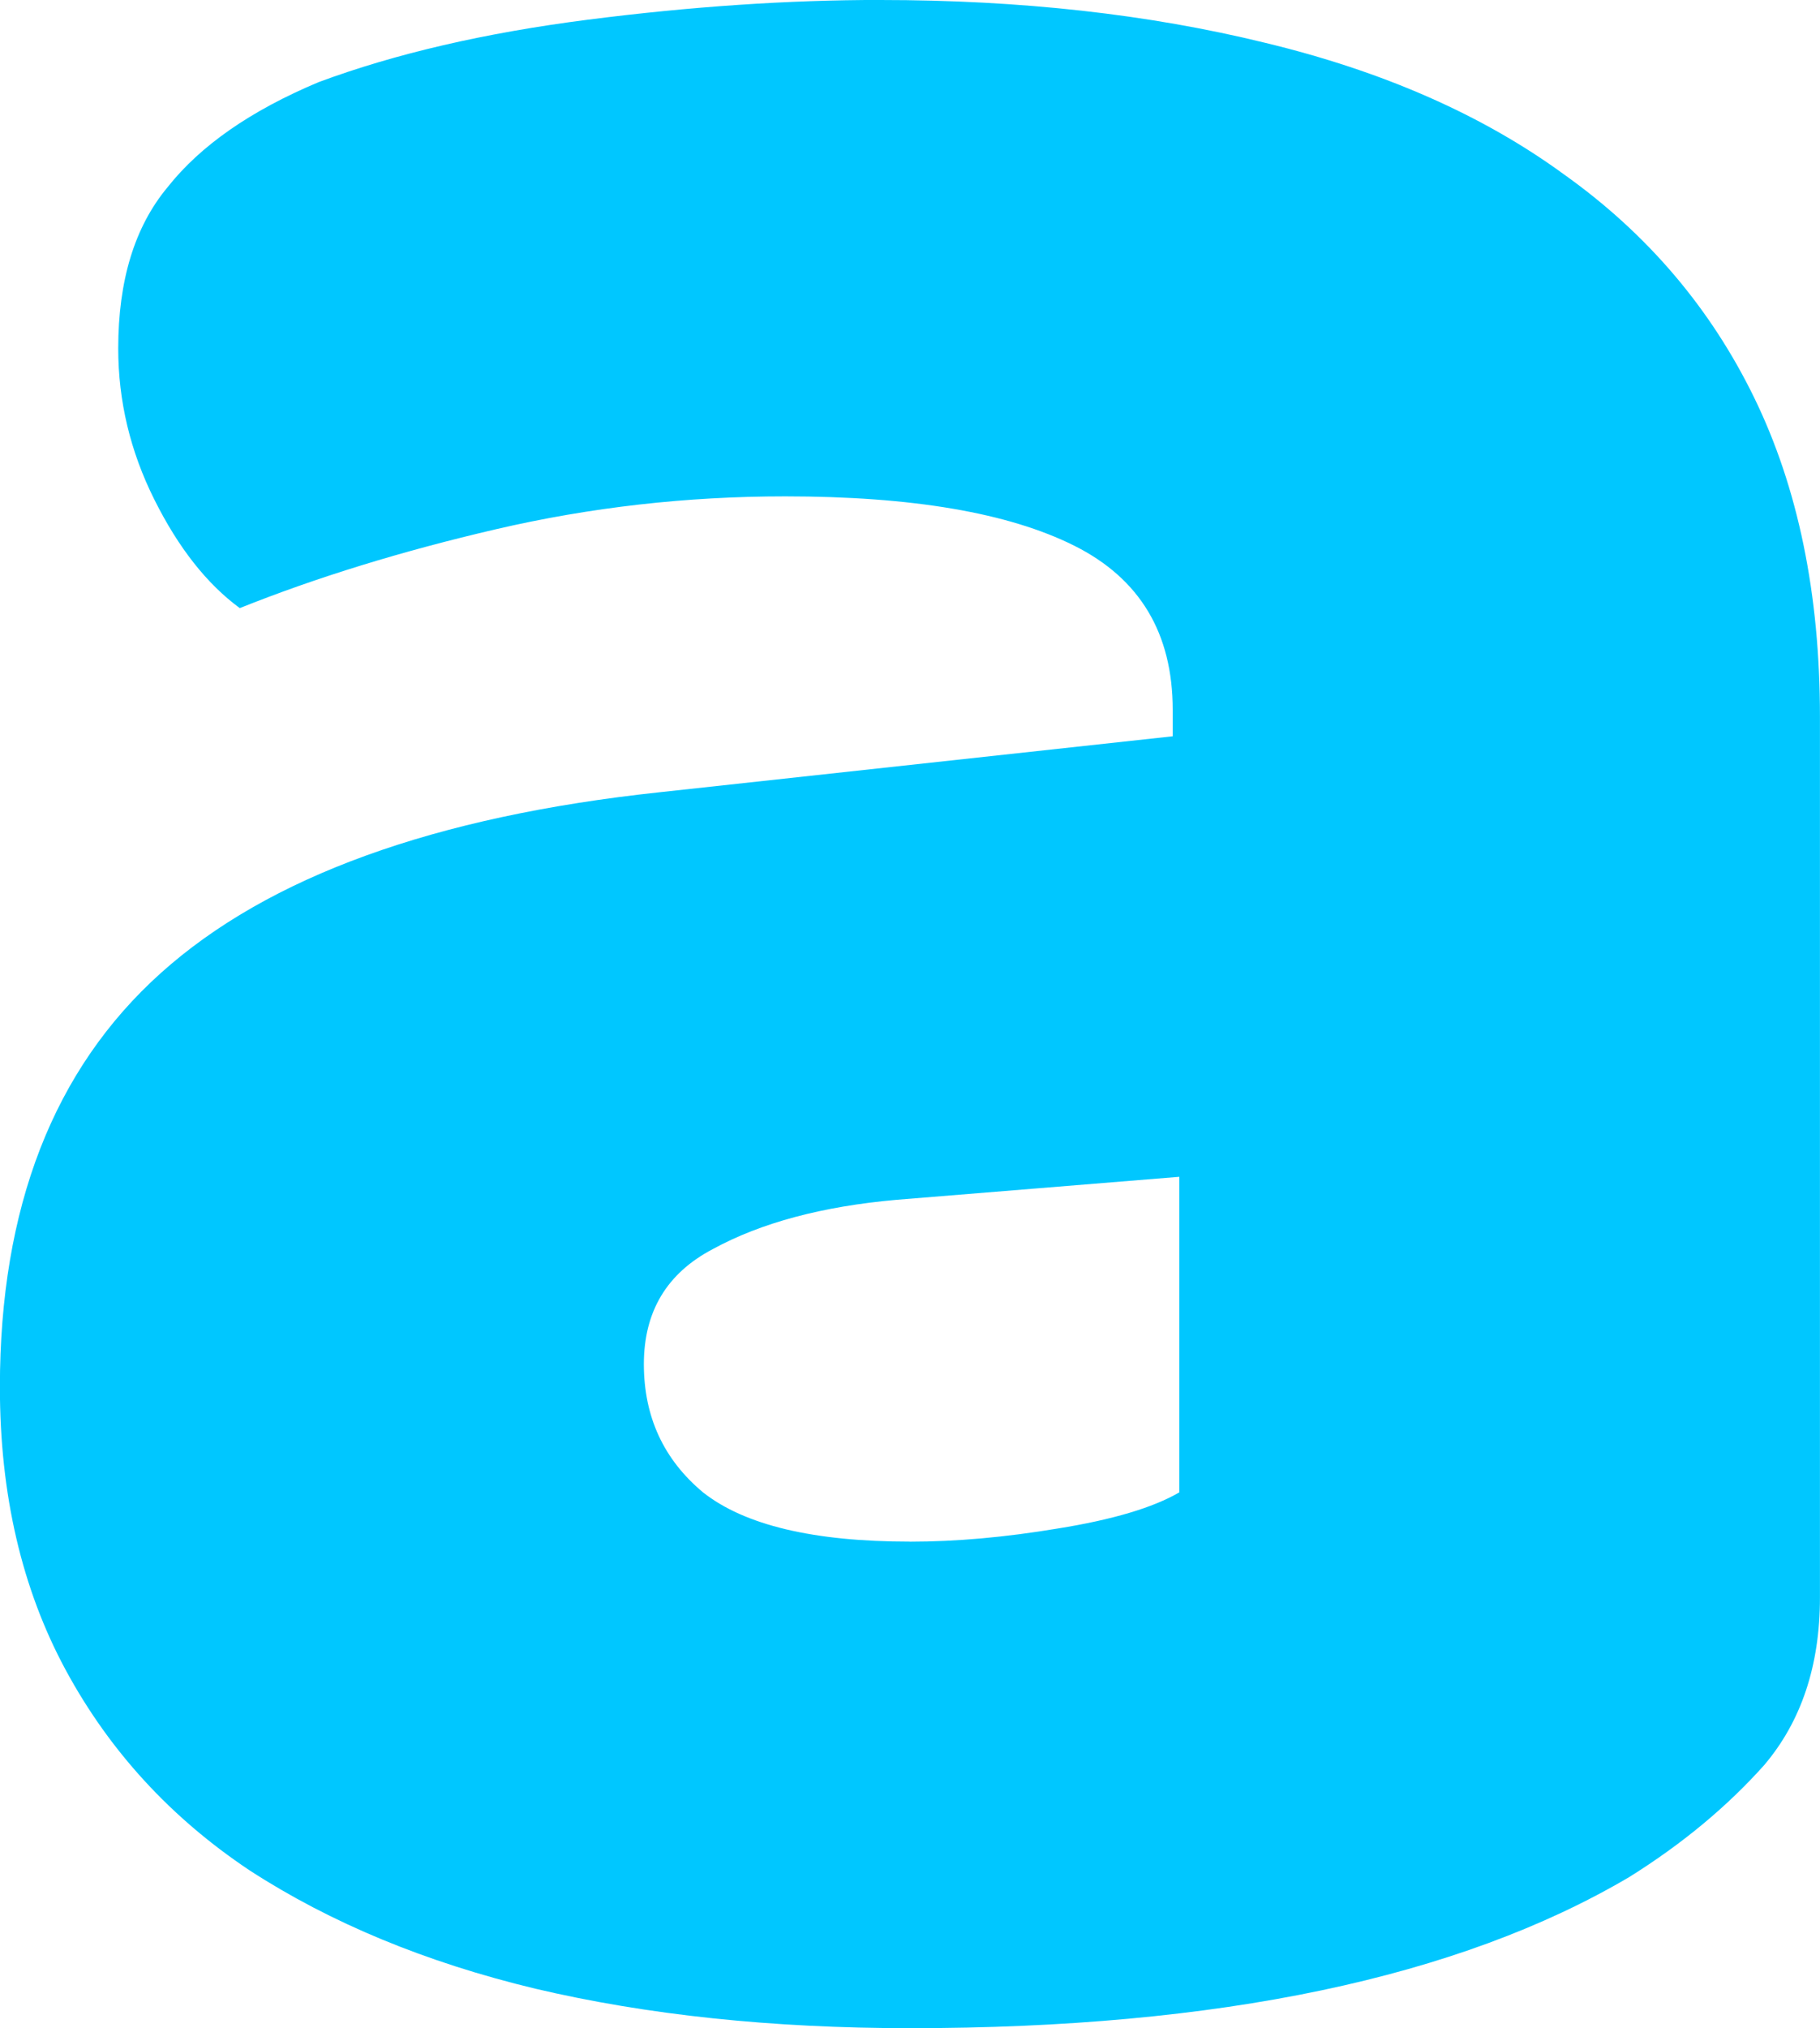 <svg version="1.1" xmlns="http://www.w3.org/2000/svg" xmlns:xlink="http://www.w3.org/1999/xlink" width="35.251" height="39.259" viewBox="0,0,35.251,39.259"><g transform="translate(-222.375,-164.12)"><g data-paper-data="{&quot;isPaintingLayer&quot;:true}" fill="#00c7ff" fill-rule="nonzero" stroke="#000000" stroke-width="0" stroke-linecap="square" stroke-linejoin="miter" stroke-miterlimit="10" stroke-dasharray="" stroke-dashoffset="0" style="mix-blend-mode: normal"><path d="M240,193.962c0.891,0 1.845,-0.085 2.863,-0.255c1.06,-0.17 1.845,-0.403 2.354,-0.7v-6.108l-5.472,0.445c-1.442,0.127 -2.63,0.445 -3.563,0.954c-0.891,0.467 -1.336,1.209 -1.336,2.227c0,1.018 0.382,1.845 1.145,2.482c0.806,0.636 2.142,0.954 4.009,0.954zM239.427,164.12c2.715,0 5.196,0.276 7.445,0.827c2.291,0.551 4.221,1.4 5.79,2.545c1.612,1.145 2.842,2.588 3.69,4.327c0.848,1.739 1.273,3.797 1.273,6.172v17.053c0,1.315 -0.361,2.397 -1.082,3.245c-0.721,0.806 -1.591,1.527 -2.609,2.163c-3.309,1.951 -7.954,2.927 -13.935,2.927c-2.672,0 -5.09,-0.255 -7.254,-0.764c-2.121,-0.509 -3.966,-1.273 -5.536,-2.291c-1.527,-1.018 -2.715,-2.312 -3.563,-3.881c-0.848,-1.57 -1.273,-3.394 -1.273,-5.472c0,-3.478 1.039,-6.151 3.118,-8.017c2.079,-1.866 5.302,-3.033 9.672,-3.5l9.926,-1.082v-0.509c0,-1.485 -0.636,-2.545 -1.909,-3.181c-1.273,-0.636 -3.139,-0.954 -5.599,-0.954c-1.909,0 -3.775,0.212 -5.599,0.636c-1.824,0.424 -3.478,0.933 -4.963,1.527c-0.636,-0.467 -1.188,-1.167 -1.654,-2.1c-0.467,-0.933 -0.7,-1.909 -0.7,-2.927c0,-1.315 0.318,-2.354 0.954,-3.118c0.636,-0.806 1.612,-1.485 2.927,-2.036c1.485,-0.551 3.224,-0.954 5.218,-1.209c1.994,-0.255 3.881,-0.382 5.663,-0.382z"/></g></g></svg>